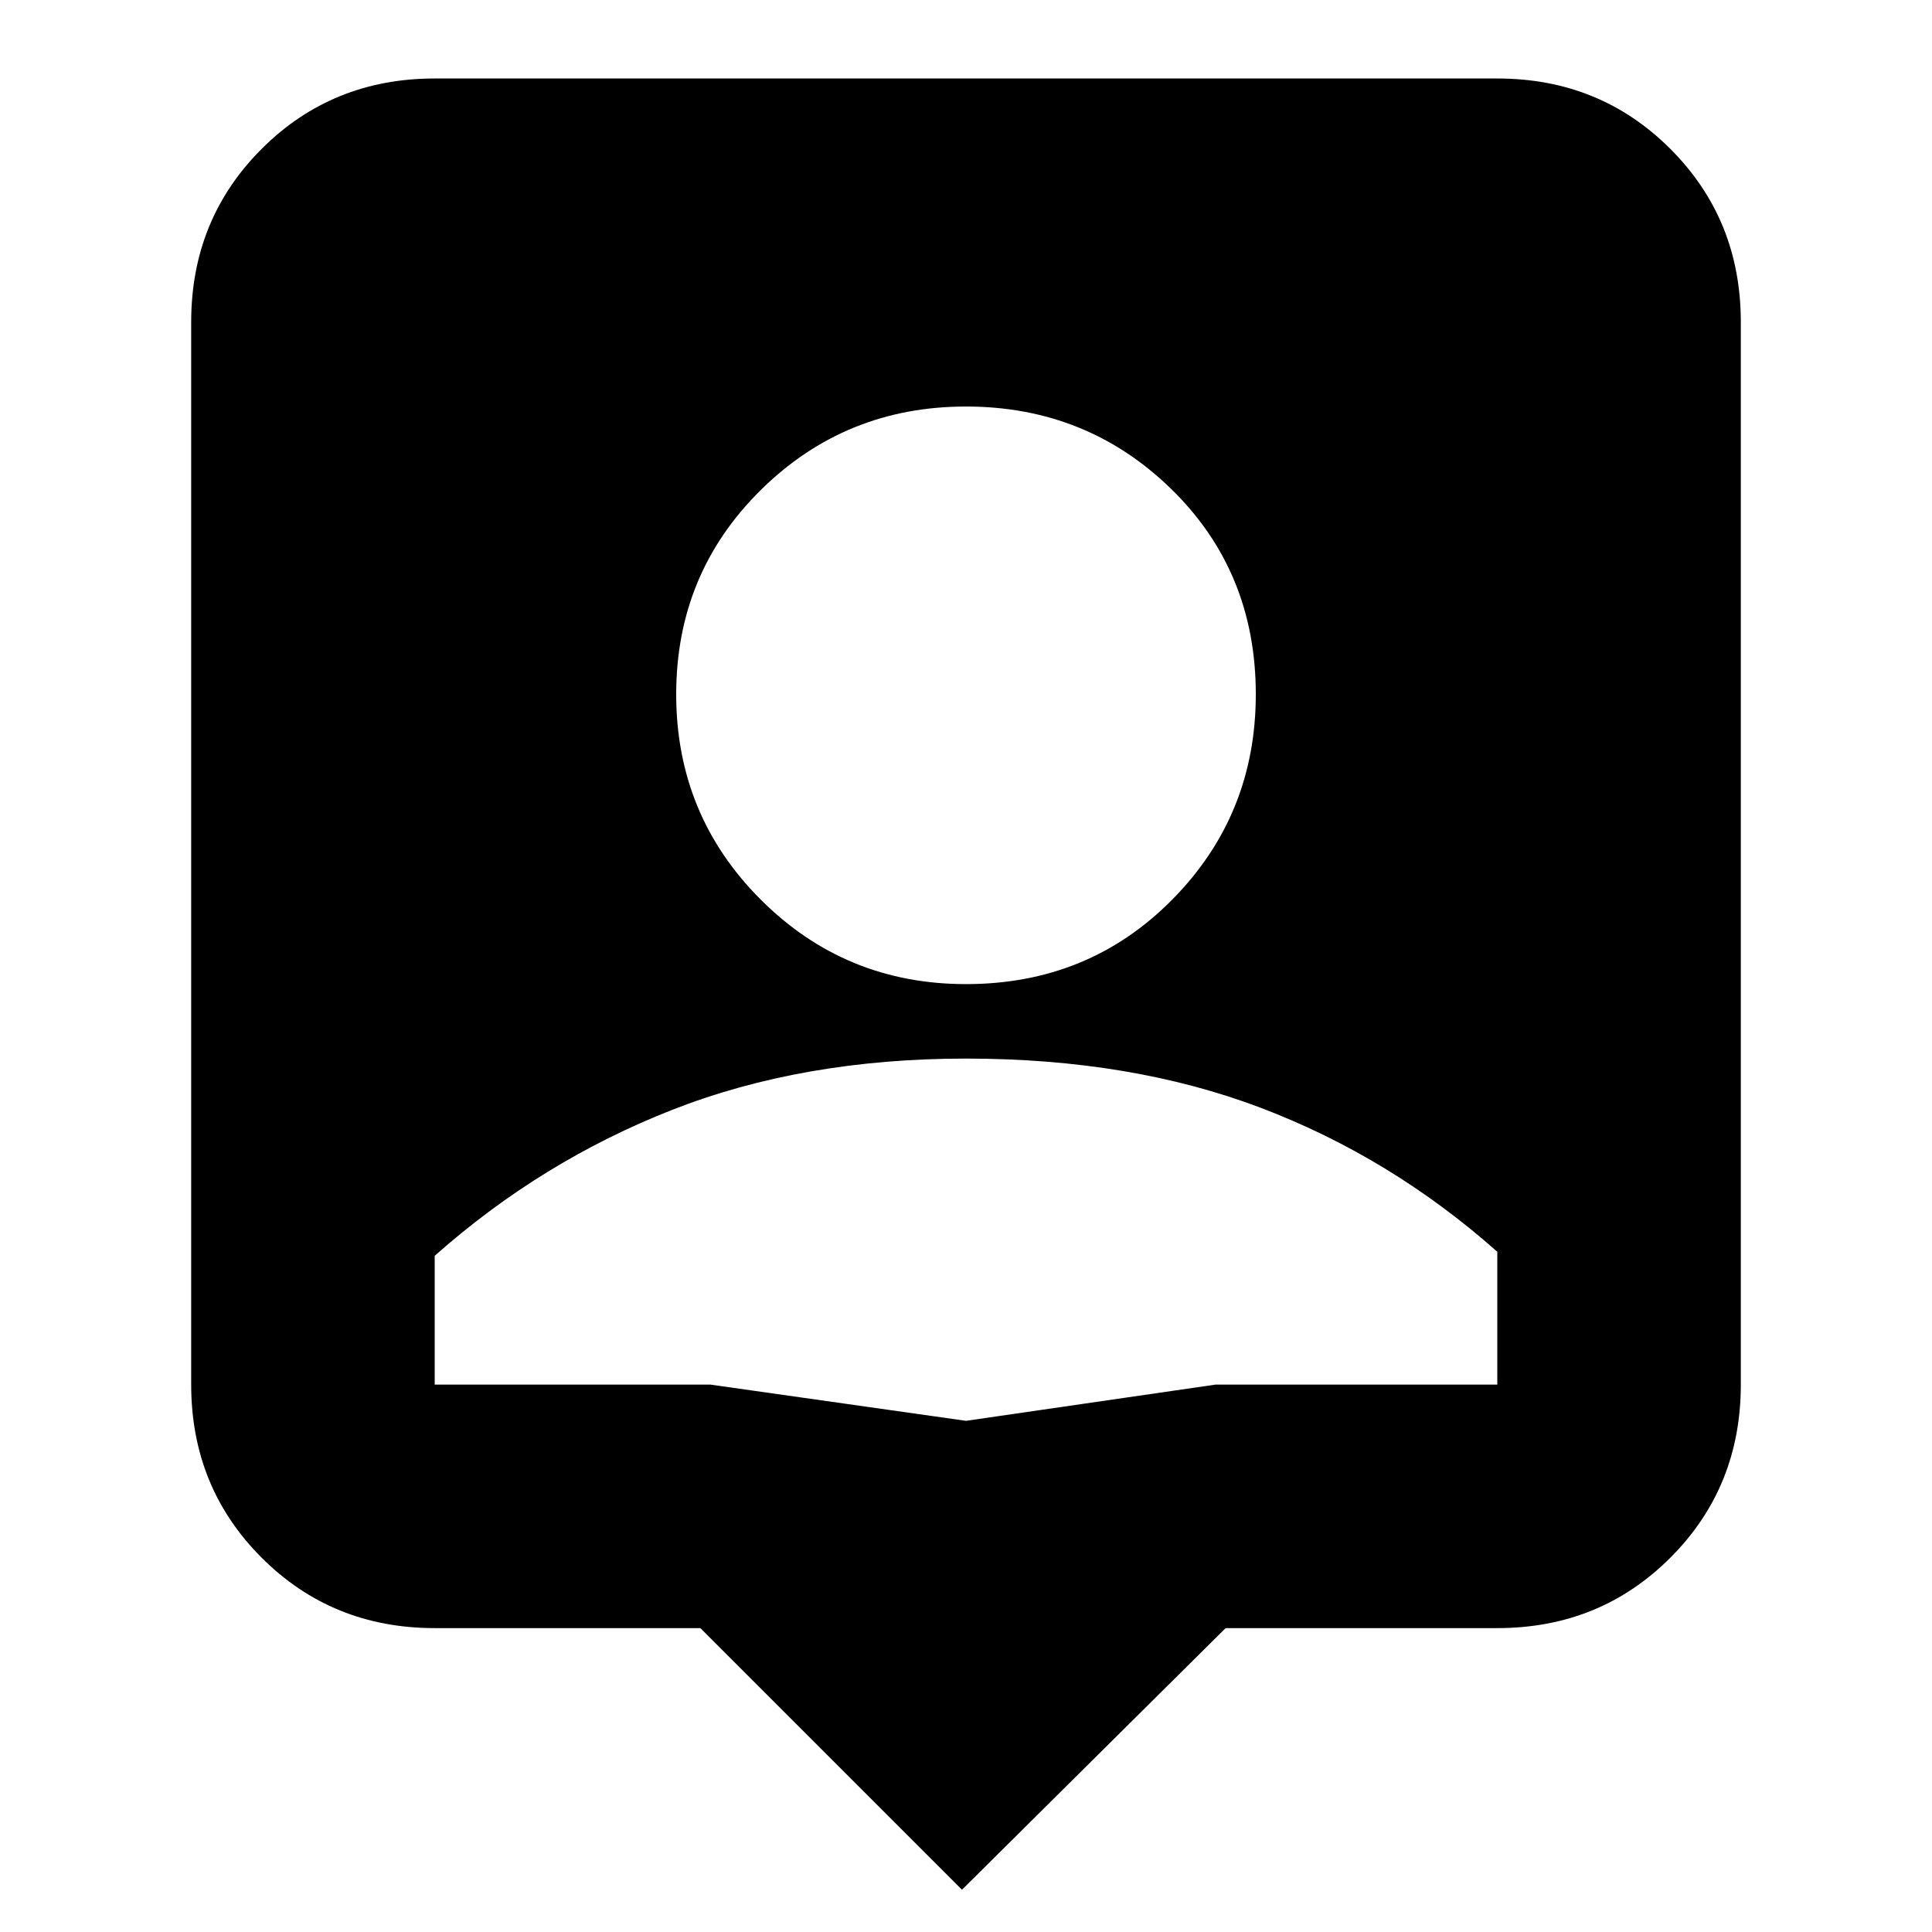 <svg xmlns="http://www.w3.org/2000/svg" height="24" width="24"><path d="M11.95 23.475 8.7 20.225H5.4Q4.125 20.225 3.25 19.35Q2.375 18.475 2.375 17.2V4Q2.375 2.725 3.25 1.85Q4.125 0.975 5.4 0.975H18.6Q19.875 0.975 20.75 1.85Q21.625 2.725 21.625 4V17.2Q21.625 18.475 20.75 19.35Q19.875 20.225 18.6 20.225H15.225ZM12 12.225Q13.525 12.225 14.562 11.175Q15.6 10.125 15.6 8.625Q15.6 7.1 14.55 6.075Q13.5 5.05 12 5.05Q10.5 5.05 9.45 6.088Q8.4 7.125 8.4 8.625Q8.4 10.125 9.45 11.175Q10.5 12.225 12 12.225ZM12 17.65 15.1 17.2H18.6Q18.6 16.725 18.6 16.375Q18.6 16.025 18.6 15.55Q17.275 14.375 15.663 13.762Q14.05 13.15 12 13.15Q9.975 13.15 8.35 13.787Q6.725 14.425 5.4 15.6Q5.4 16.075 5.4 16.4Q5.4 16.725 5.4 17.2H8.825Z"/></svg>